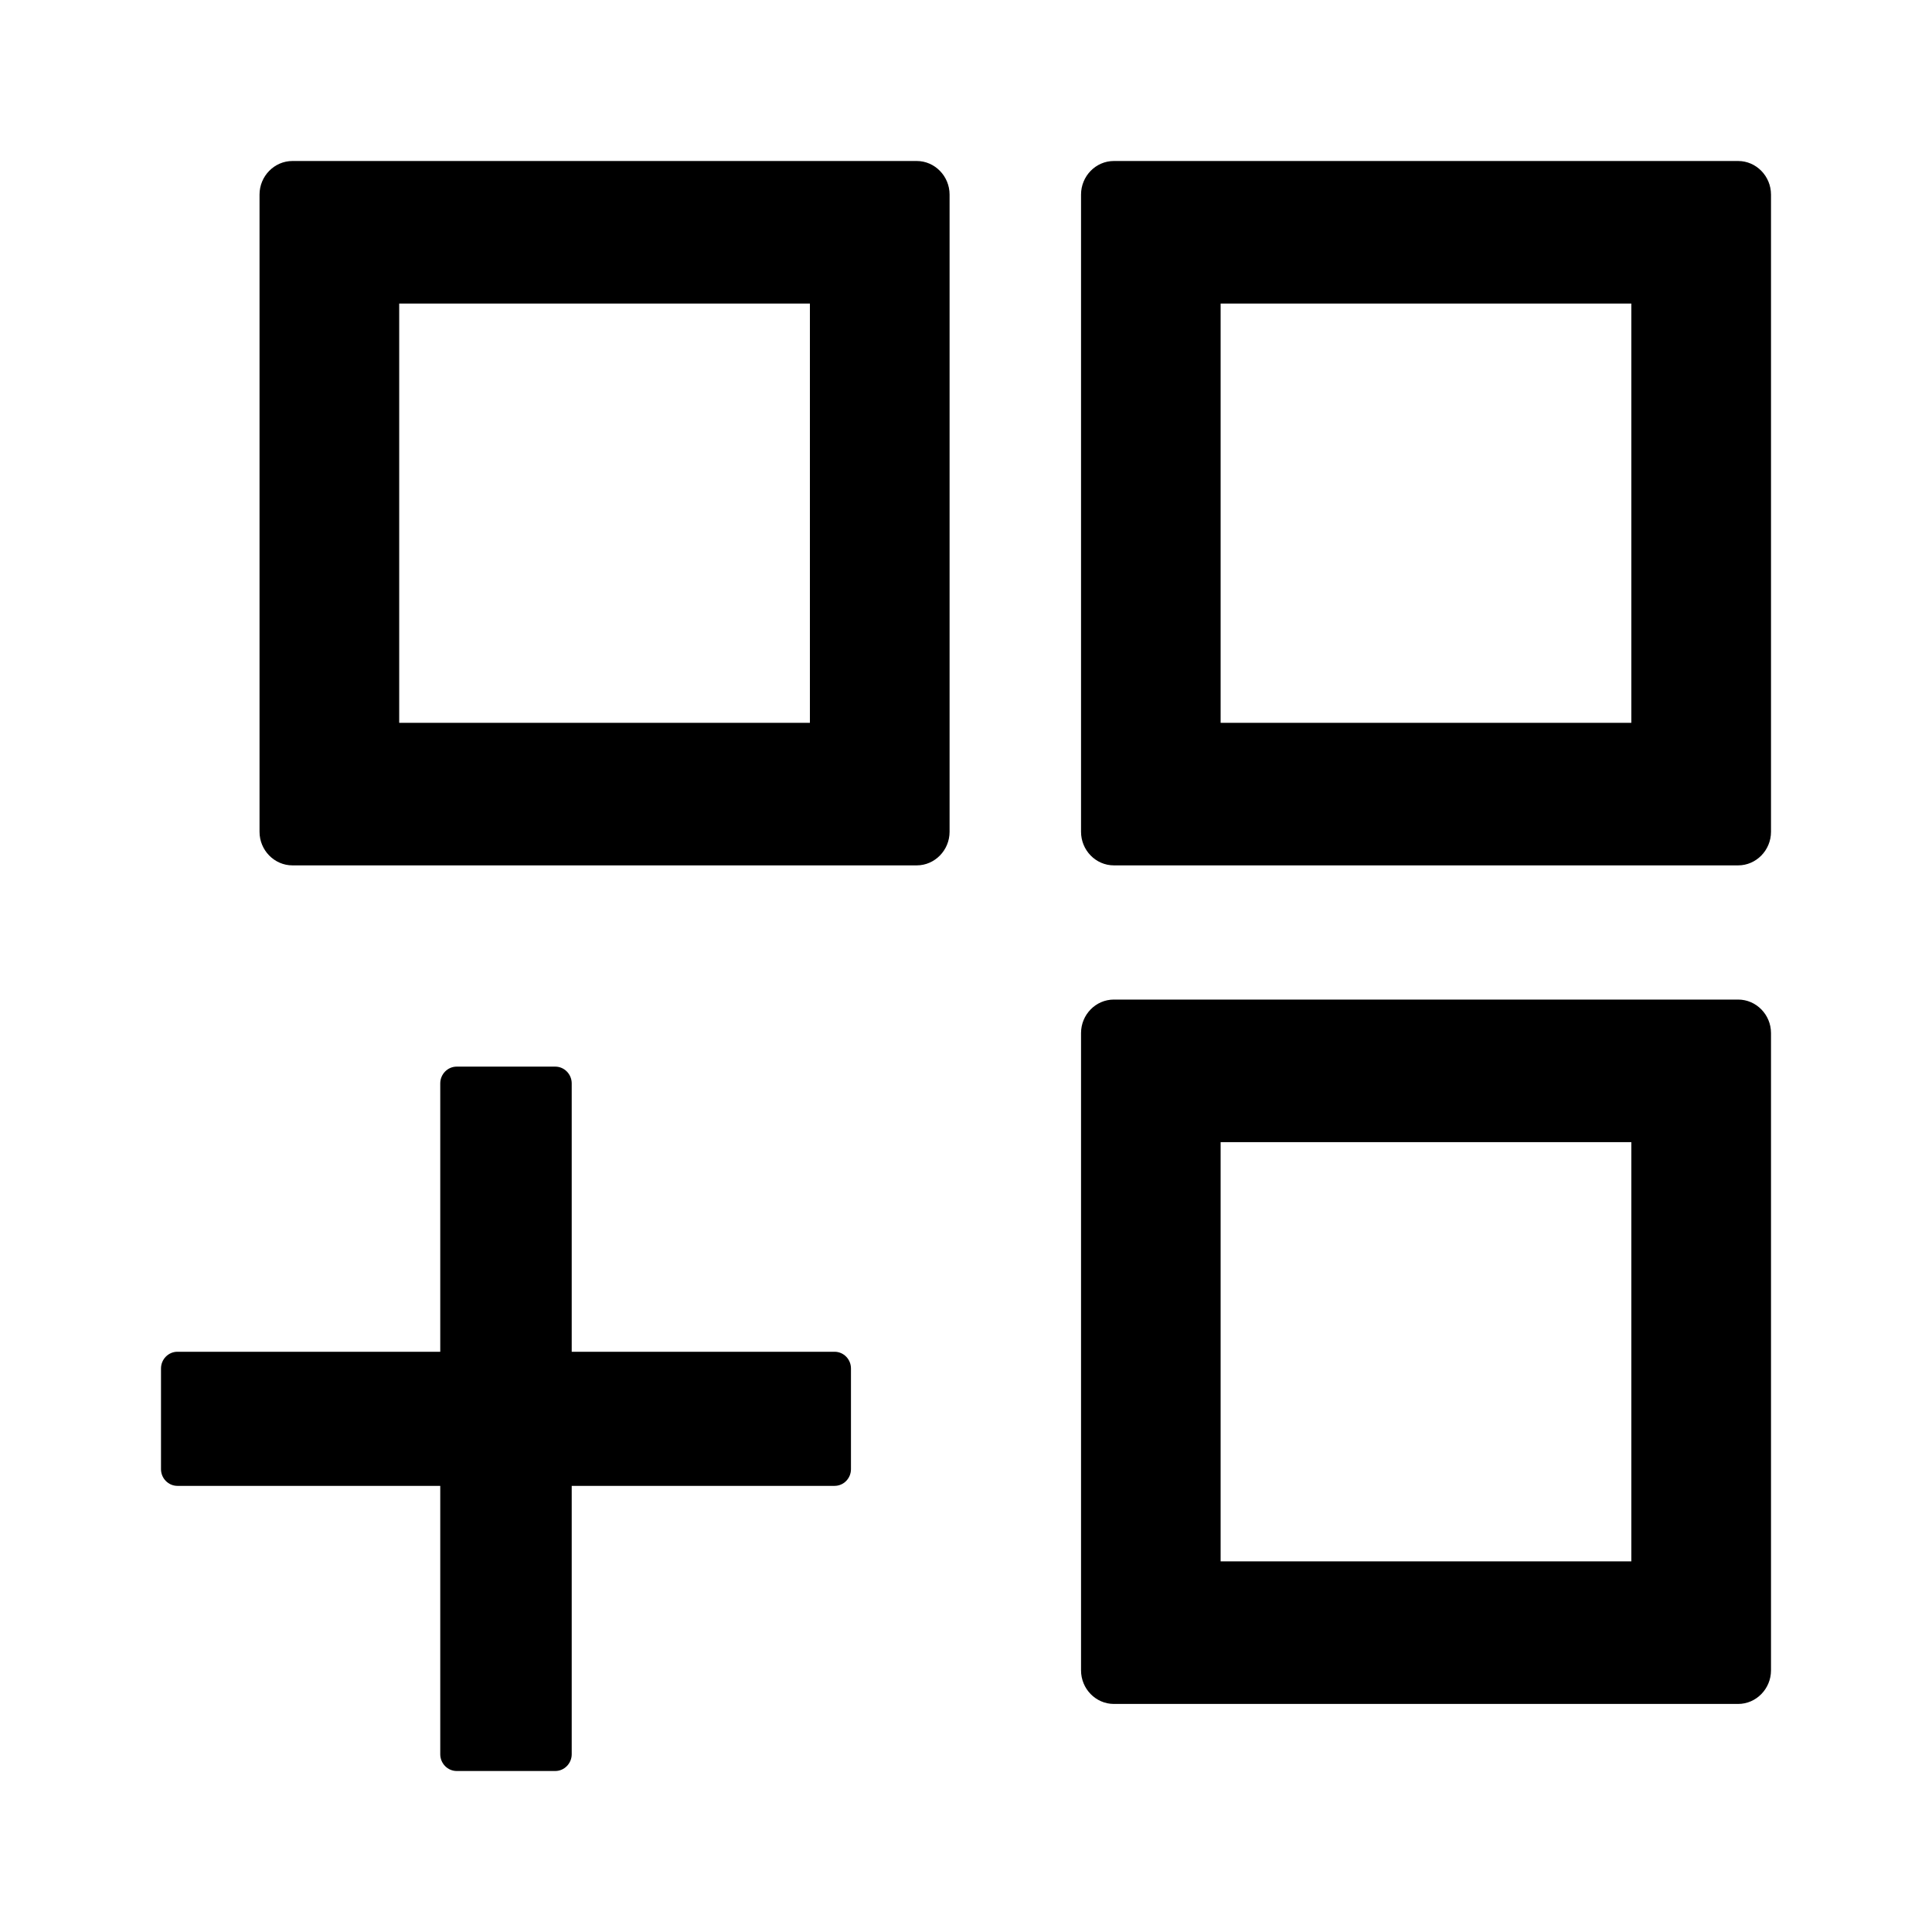 <svg viewBox="0 0 24 24" xmlns="http://www.w3.org/2000/svg">
<path d="M11.388 2H3.633C3.408 2 3.224 2.188 3.224 2.417V10.333C3.224 10.562 3.408 10.75 3.633 10.75H11.388C11.612 10.75 11.796 10.562 11.796 10.333V2.417C11.796 2.188 11.612 2 11.388 2ZM10.061 8.979H4.959V3.771H10.061V8.979ZM21.592 2H13.837C13.612 2 13.429 2.188 13.429 2.417V10.333C13.429 10.562 13.612 10.75 13.837 10.75H21.592C21.816 10.75 22 10.562 22 10.333V2.417C22 2.188 21.816 2 21.592 2ZM20.265 8.979H15.163V3.771H20.265V8.979ZM21.592 12.417H13.837C13.612 12.417 13.429 12.604 13.429 12.833V20.75C13.429 20.979 13.612 21.167 13.837 21.167H21.592C21.816 21.167 22 20.979 22 20.75V12.833C22 12.604 21.816 12.417 21.592 12.417ZM20.265 19.396H15.163V14.188H20.265V19.396ZM10.367 16.792H7.102V13.458C7.102 13.344 7.01 13.25 6.898 13.25H5.673C5.561 13.25 5.469 13.344 5.469 13.458V16.792H2.204C2.092 16.792 2 16.885 2 17V18.25C2 18.365 2.092 18.458 2.204 18.458H5.469V21.792C5.469 21.906 5.561 22 5.673 22H6.898C7.01 22 7.102 21.906 7.102 21.792V18.458H10.367C10.48 18.458 10.571 18.365 10.571 18.25V17C10.571 16.885 10.48 16.792 10.367 16.792Z" />
</svg>

